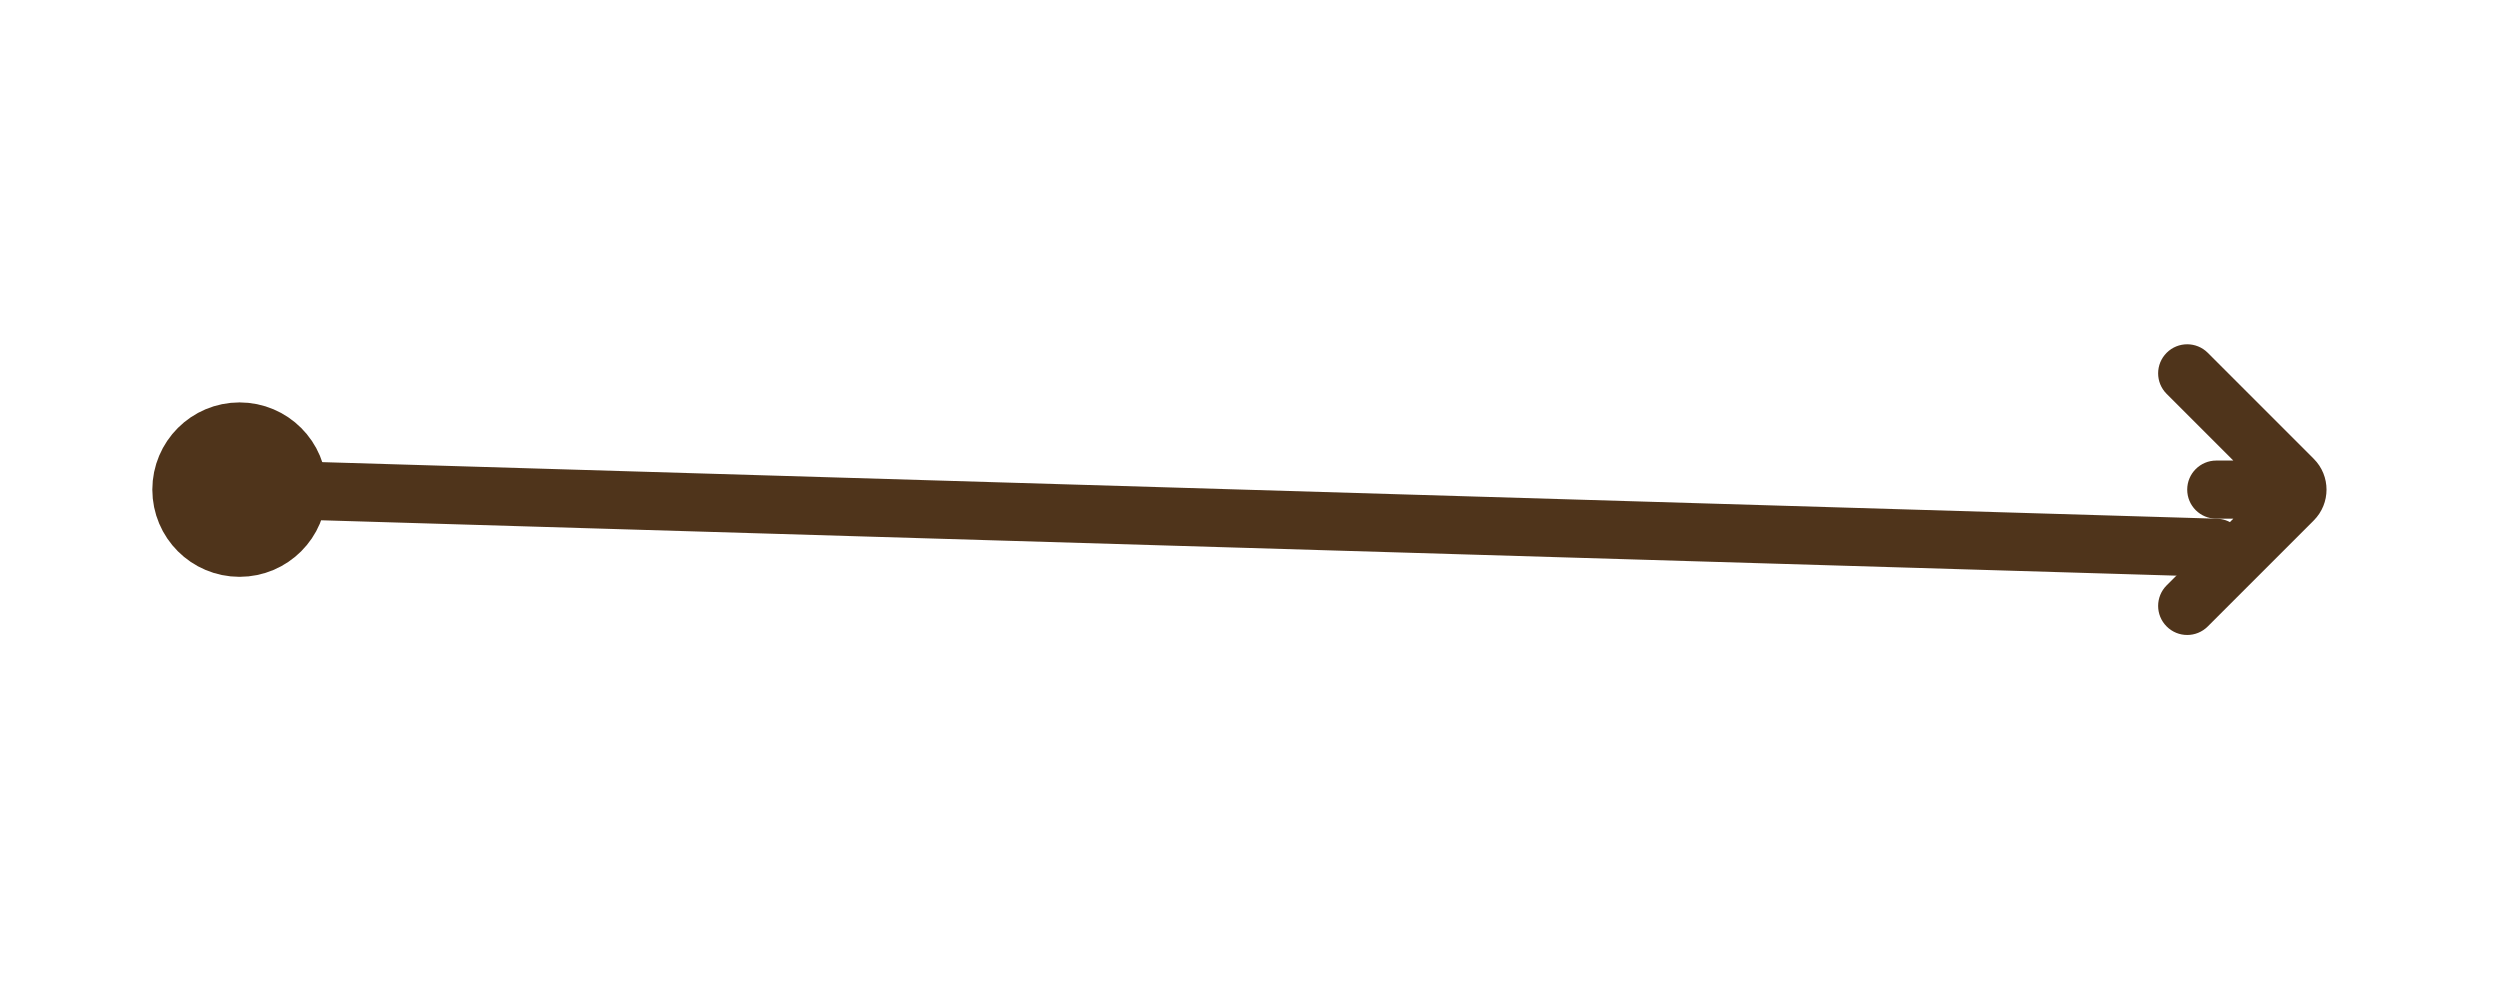 <svg width="86" height="34" viewBox="0 0 86 34" fill="none" xmlns="http://www.w3.org/2000/svg">
<line x1="9.24" y1="16.843" x2="76.24" y2="18.843" stroke="#4F341B" stroke-width="2" stroke-linecap="round" stroke-linejoin="round"/>
<path d="M6.74 16.843C6.74 16.015 7.411 15.343 8.24 15.343C9.068 15.343 9.74 16.015 9.74 16.843C9.74 17.672 9.068 18.343 8.24 18.343C7.411 18.343 6.74 17.672 6.74 16.843Z" stroke="#4F341B" stroke-width="3" stroke-linecap="round" stroke-linejoin="round"/>
<path fill-rule="evenodd" clip-rule="evenodd" d="M75.947 12.136C75.556 11.746 74.923 11.746 74.533 12.136C74.142 12.527 74.142 13.16 74.533 13.55L76.826 15.843H76.24C75.688 15.843 75.24 16.291 75.24 16.843C75.24 17.395 75.688 17.843 76.24 17.843H76.826L74.533 20.136C74.142 20.527 74.142 21.16 74.533 21.55C74.923 21.941 75.556 21.941 75.947 21.55L79.593 17.904C80.179 17.318 80.179 16.368 79.593 15.783L75.947 12.136Z" fill="#4F341B"/>
</svg>
